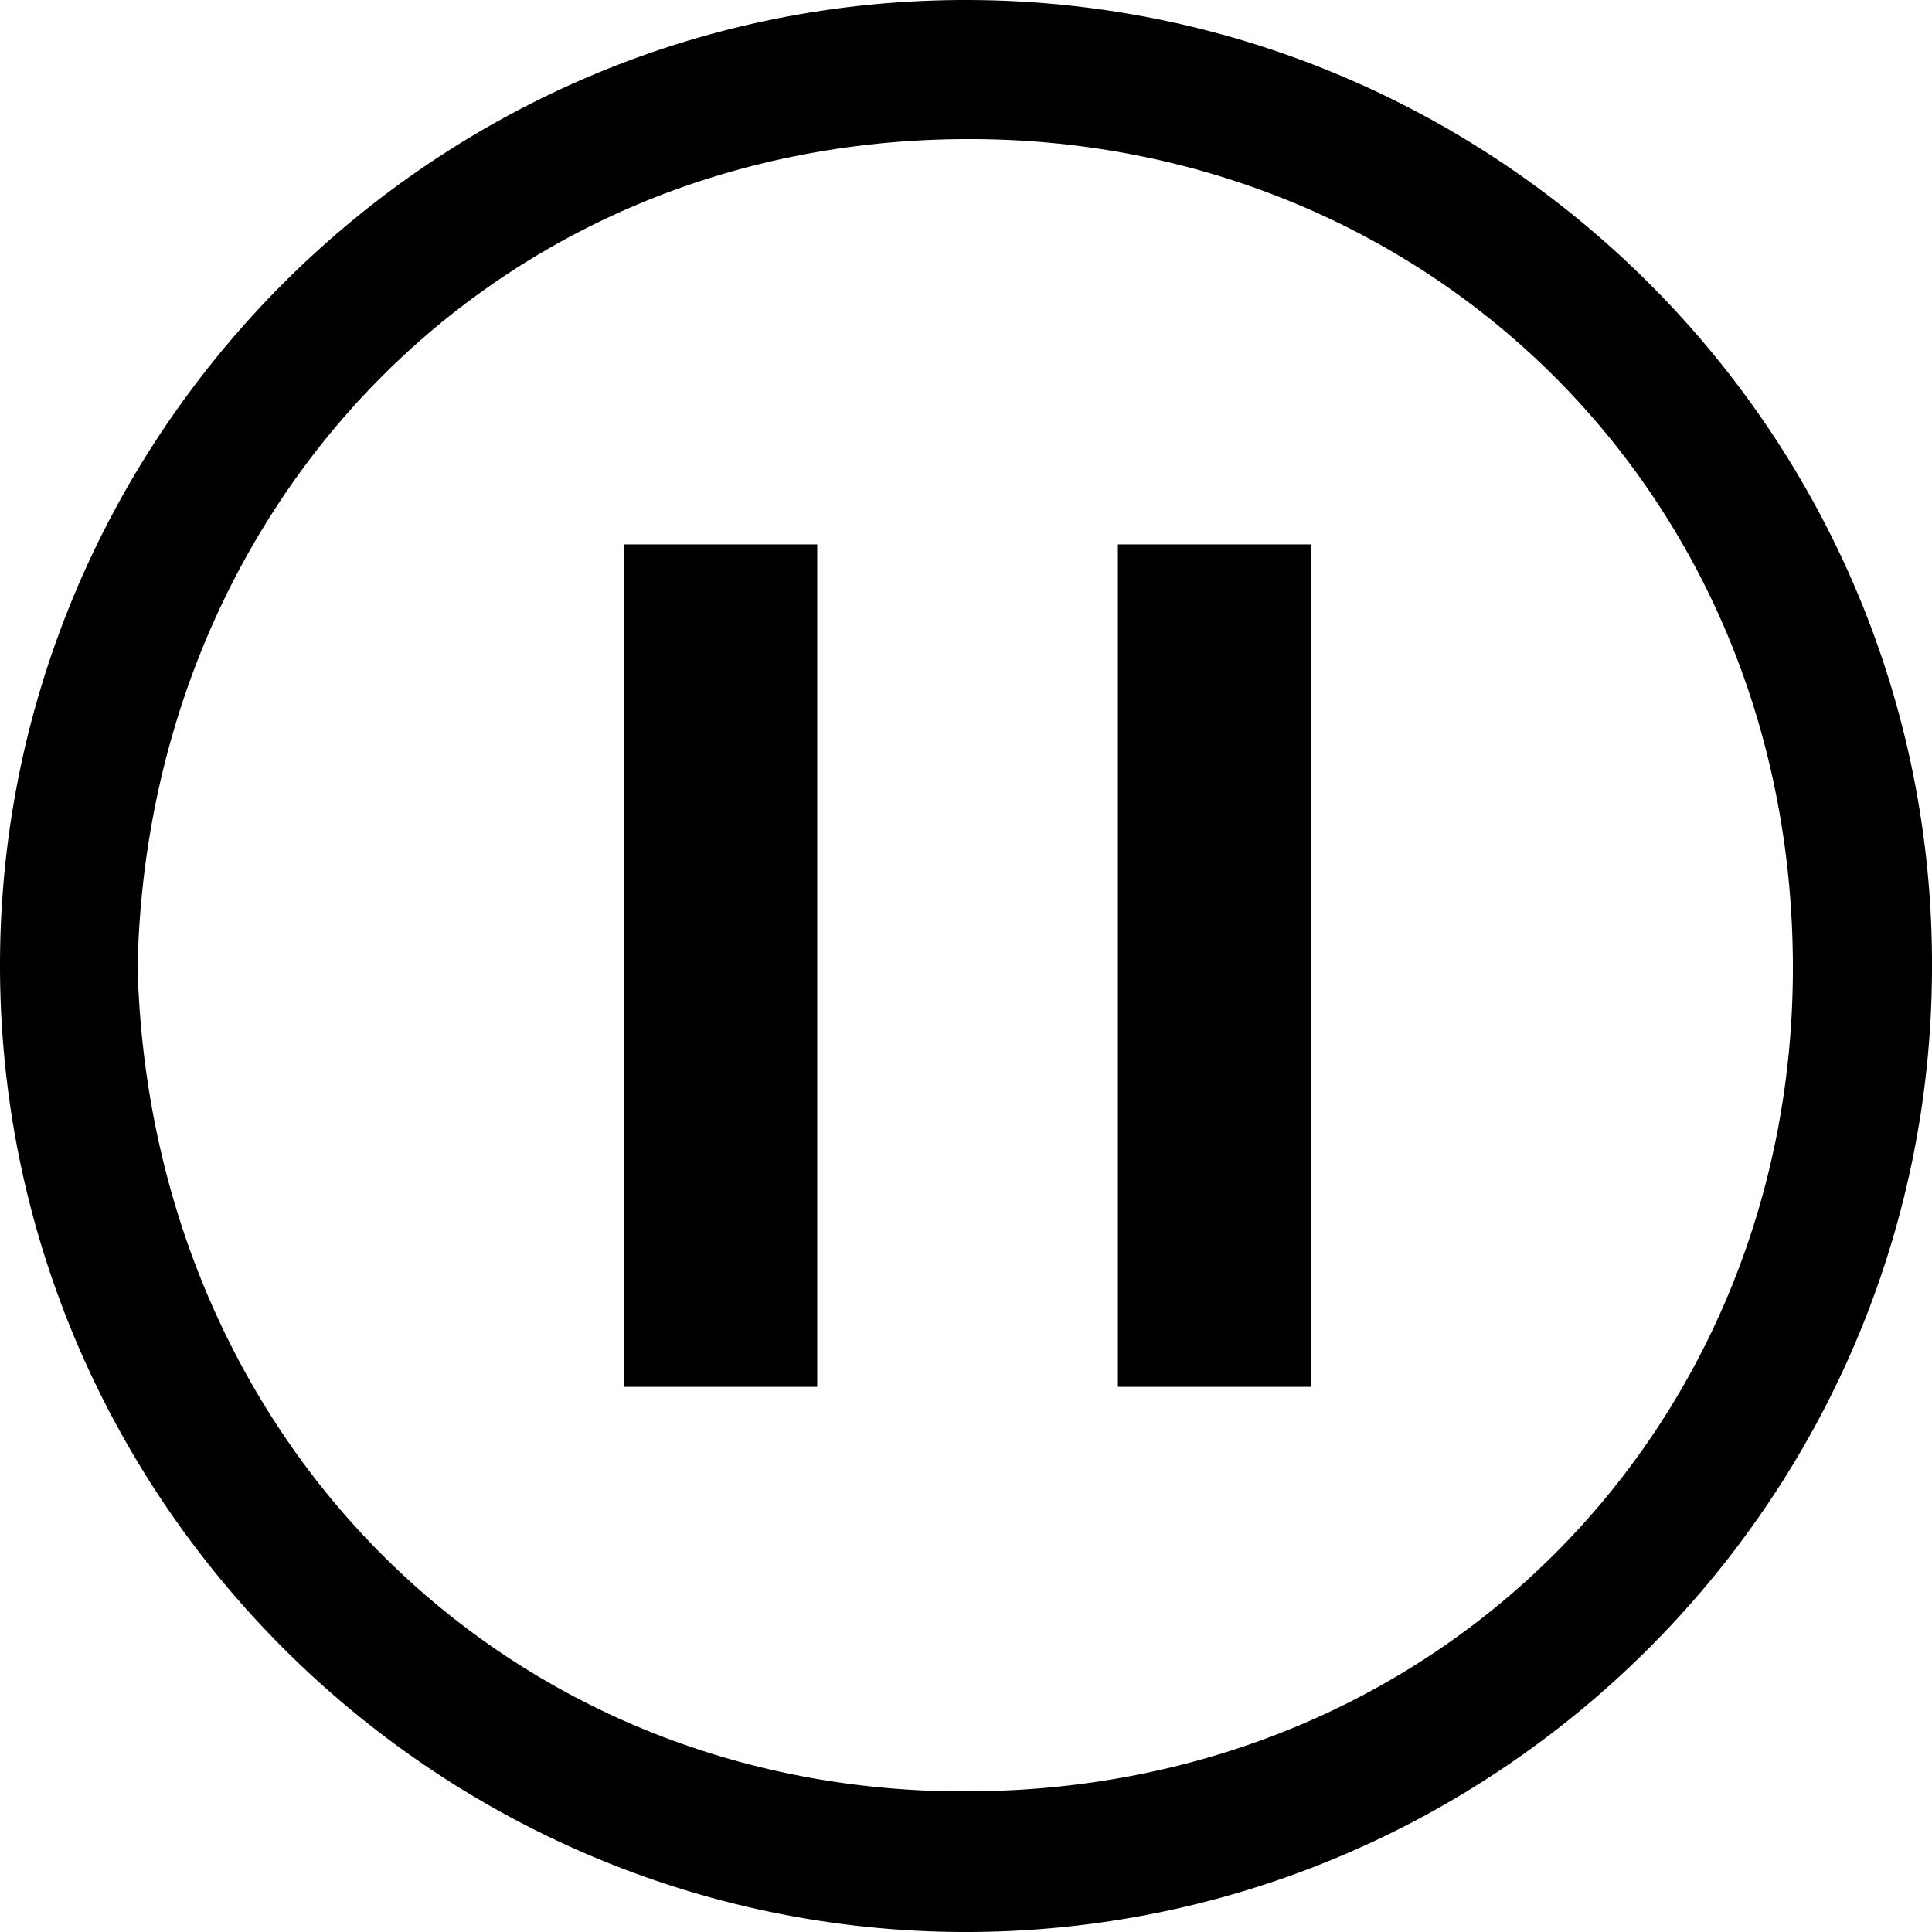 <svg width="90px" height="90px" viewBox="0 0 90 90" version="1.1" xmlns="http://www.w3.org/2000/svg" xmlns:xlink="http://www.w3.org/1999/xlink">
  <path d="M90.001,45.13 C89.927,69.935 69.668,90.038 44.89,90.001 C20.186,89.927 -0.11,69.75 0,44.76 C0.112,20.141 20.26,-0.11 45.186,0 C69.964,0.112 90.112,20.326 90.001,45.13 Z M6.408,45.056 C7.001,67.084 23.631,83.559 45.112,83.449 C67.297,83.374 83.631,66.196 83.52,44.871 C83.408,22.695 66.26,6.369 44.927,6.479 C22.89,6.591 6.853,23.584 6.408,45.056 Z" id="Shape"></path>
  <polygon id="Path" points="29.075 25.361 38.07 25.361 38.07 64.604 29.075 64.604"></polygon>
  <polygon id="Path-Copy" points="52.075 25.361 61.07 25.361 61.07 64.604 52.075 64.604"></polygon>
</svg>
